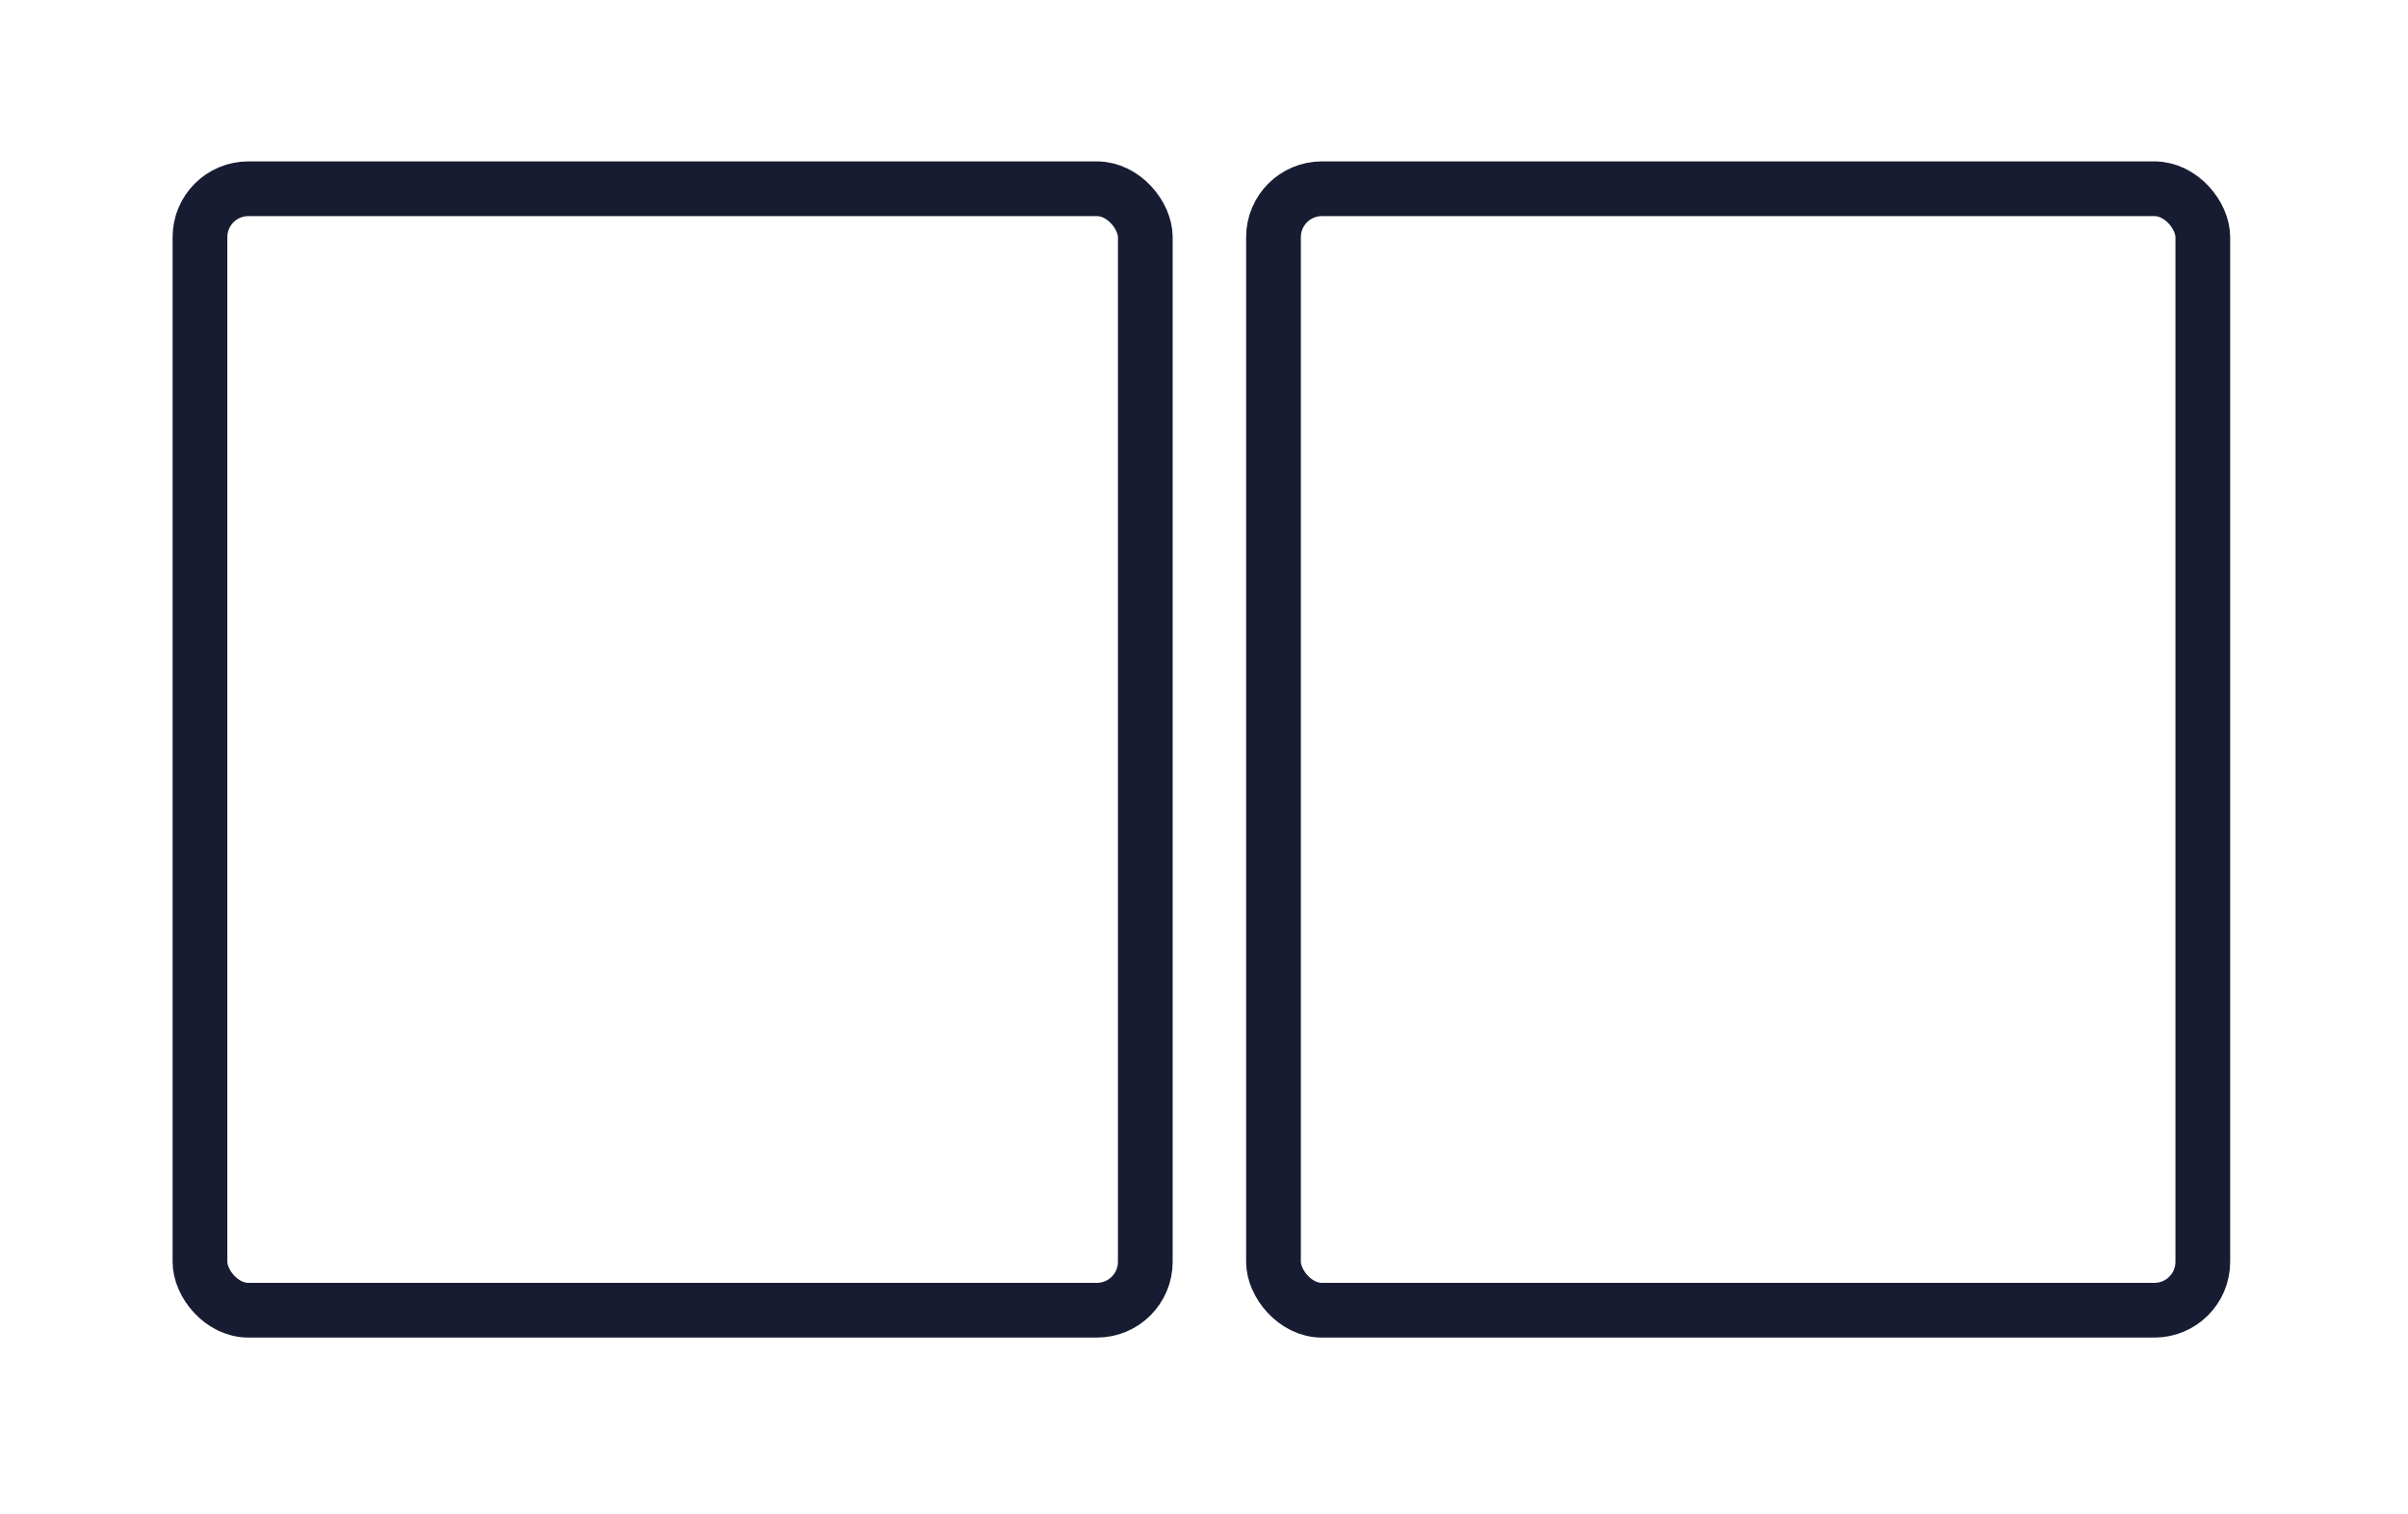<svg width="132" height="83" viewBox="0 0 132 83" fill="none" xmlns="http://www.w3.org/2000/svg">
<rect x="10.961" y="10.348" width="51.821" height="61.482" rx="2.653" stroke="#181C32" stroke-width="3"/>
<rect x="69.809" y="10.348" width="50.943" height="61.482" rx="2.653" stroke="#181C32" stroke-width="3"/>
</svg>
